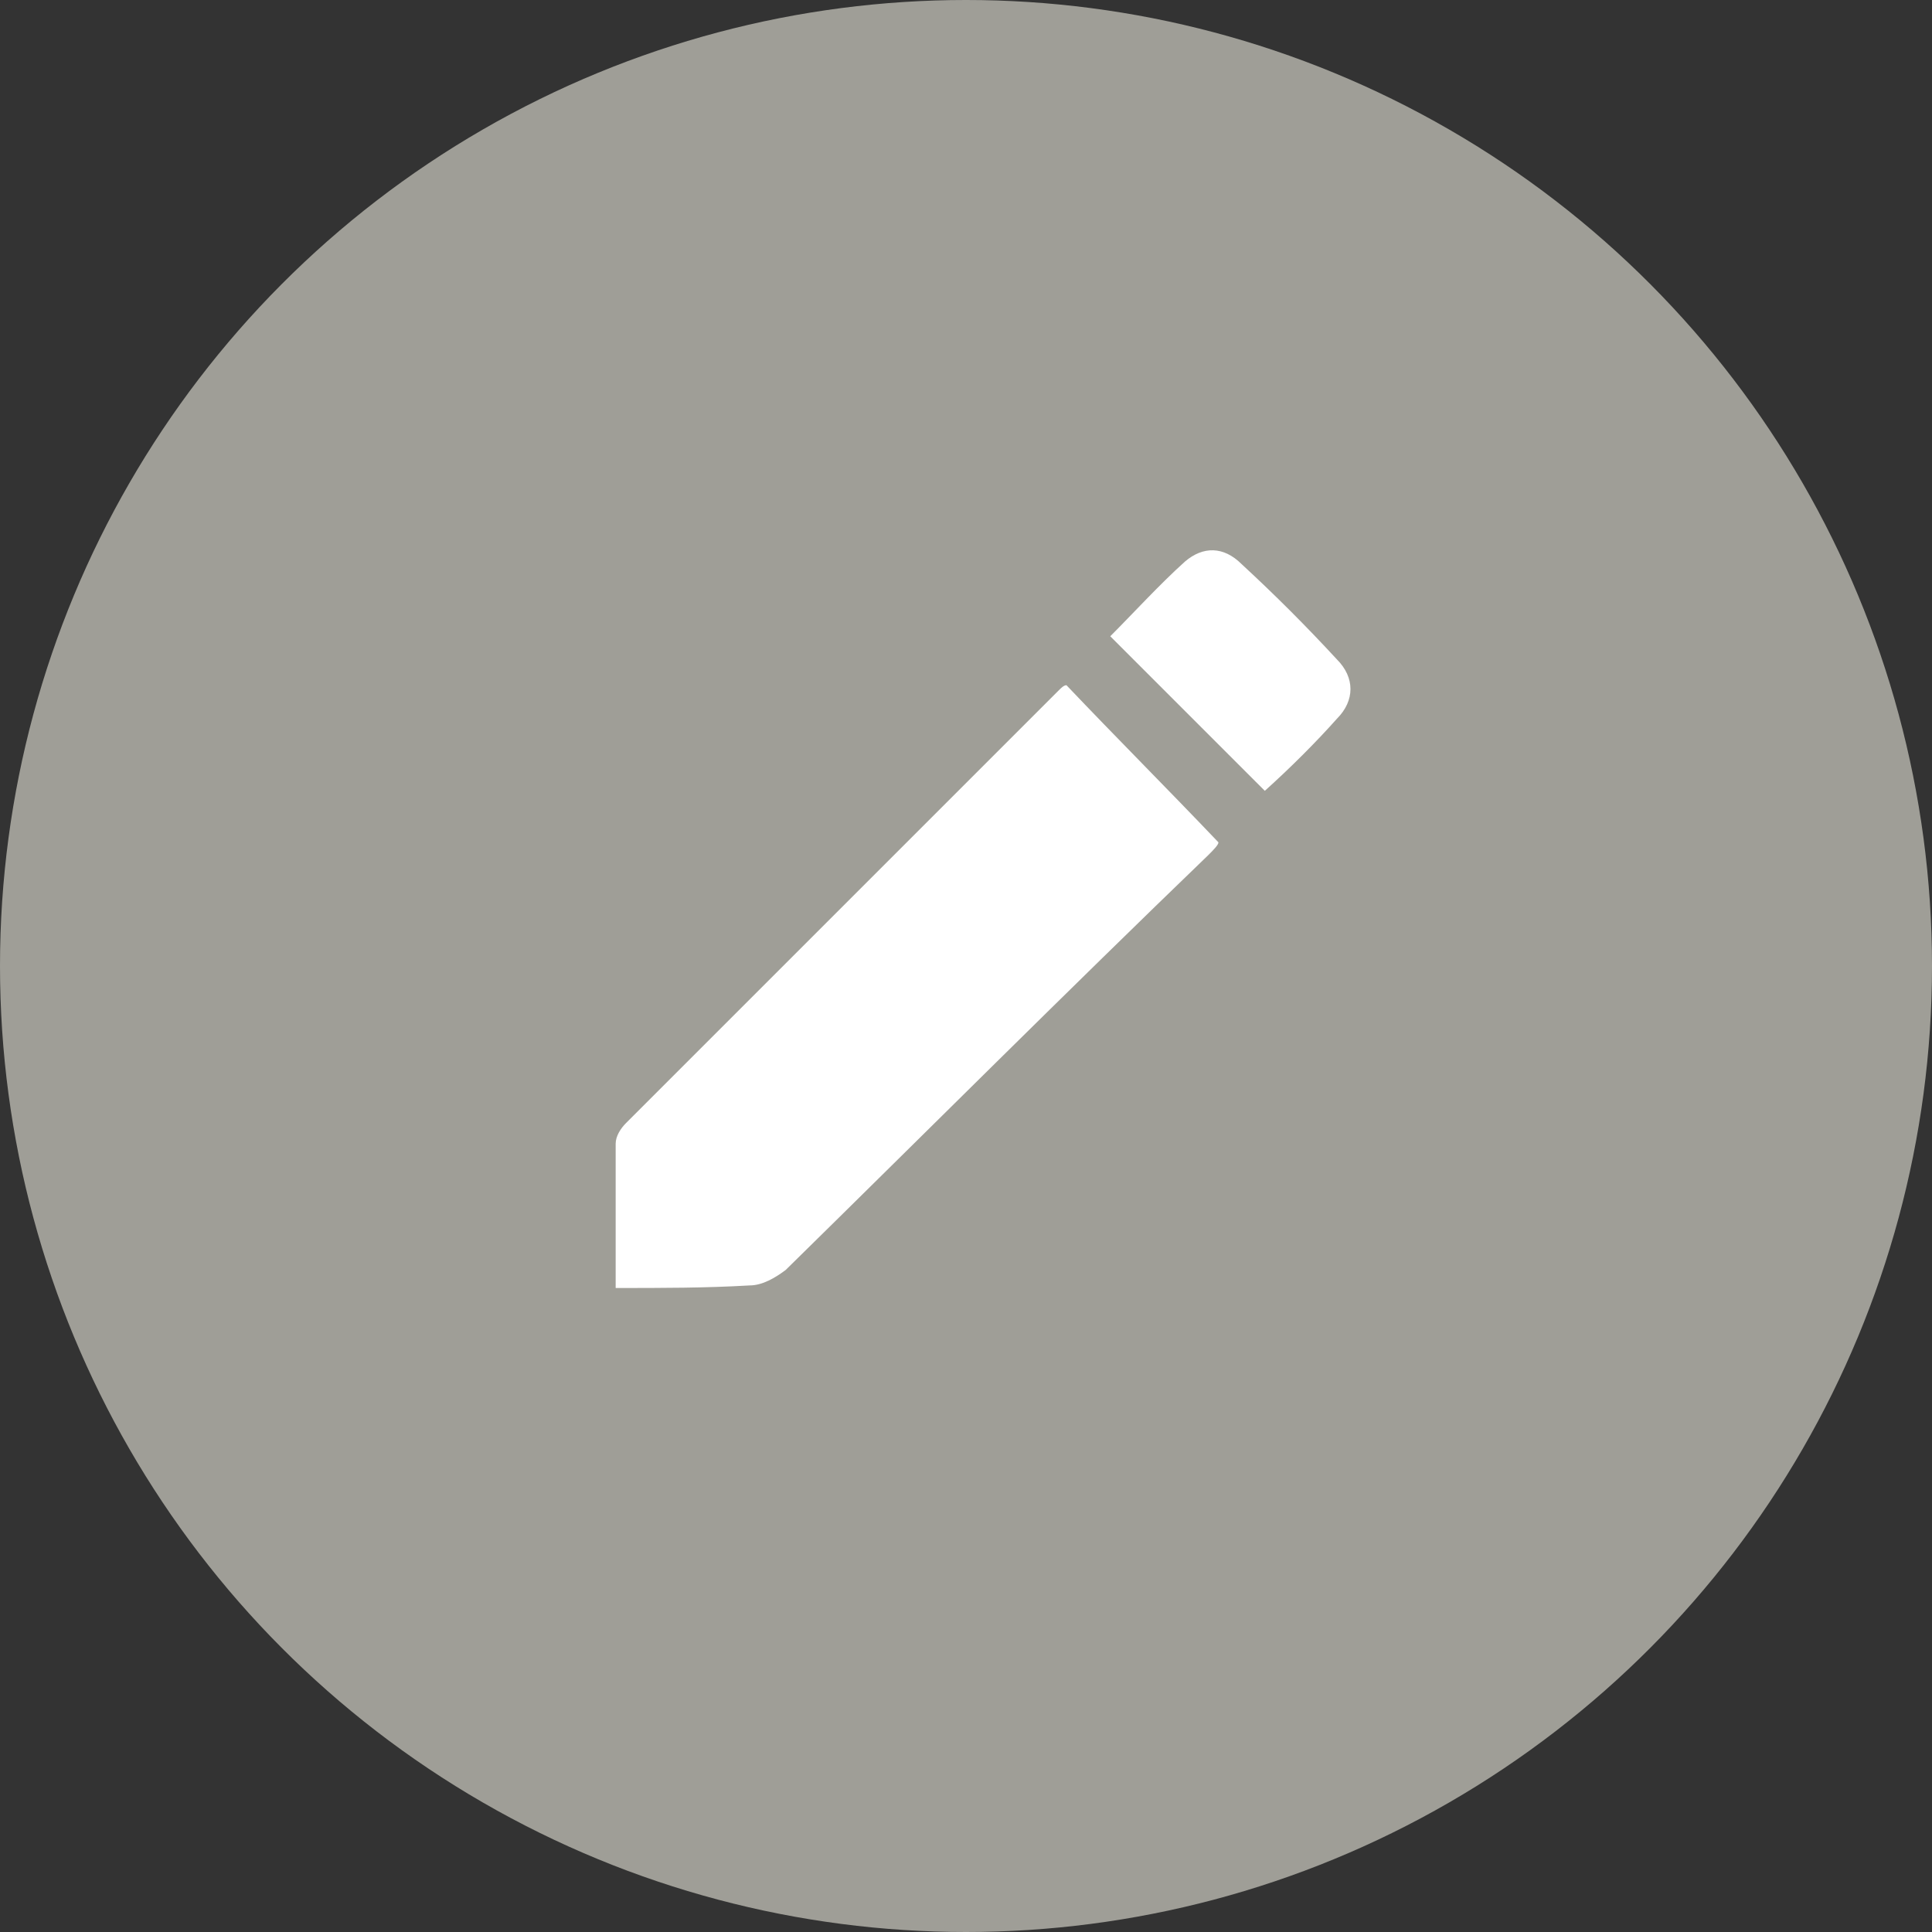 <?xml version="1.0" encoding="utf-8"?>
<!-- Generator: Adobe Illustrator 22.1.0, SVG Export Plug-In . SVG Version: 6.00 Build 0)  -->
<svg version="1.1" id="Ebene_1" xmlns="http://www.w3.org/2000/svg" xmlns:xlink="http://www.w3.org/1999/xlink" x="0px" y="0px"
	 viewBox="0 0 75 75" style="enable-background:new 0 0 75 75;" xml:space="preserve">
<rect x="0" y="0" width="75" height="75" fill="#333333" stroke="none"/>
<style type="text/css">
	.st0{fill:#9F9E97;}
	.st1{fill:#FFFFFF;}
</style>
<circle class="st0" cx="37.5" cy="37.5" r="37.5"/>
<g>
	<path class="st1" d="M23.9,50c0-2,0-3.8,0-5.6c0-0.3,0.2-0.6,0.4-0.8c5.6-5.6,11.2-11.2,16.8-16.8c0.1-0.1,0.2-0.2,0.3-0.2
		c1.9,2,3.9,4,5.9,6.1c0,0.1-0.2,0.3-0.4,0.5C41.4,38.5,36,43.9,30.5,49.3c-0.4,0.3-0.9,0.6-1.4,0.6C27.4,50,25.7,50,23.9,50z"/>
	<path class="st1" d="M49.1,30.7c-2-2-4-4-6-6c0.9-0.9,1.9-2,2.9-2.9c0.7-0.6,1.5-0.6,2.2,0.1c1.3,1.2,2.5,2.4,3.7,3.7
		c0.7,0.7,0.7,1.6,0,2.3C51.1,28.8,50.1,29.8,49.1,30.7z"/>
</g>
</svg>
